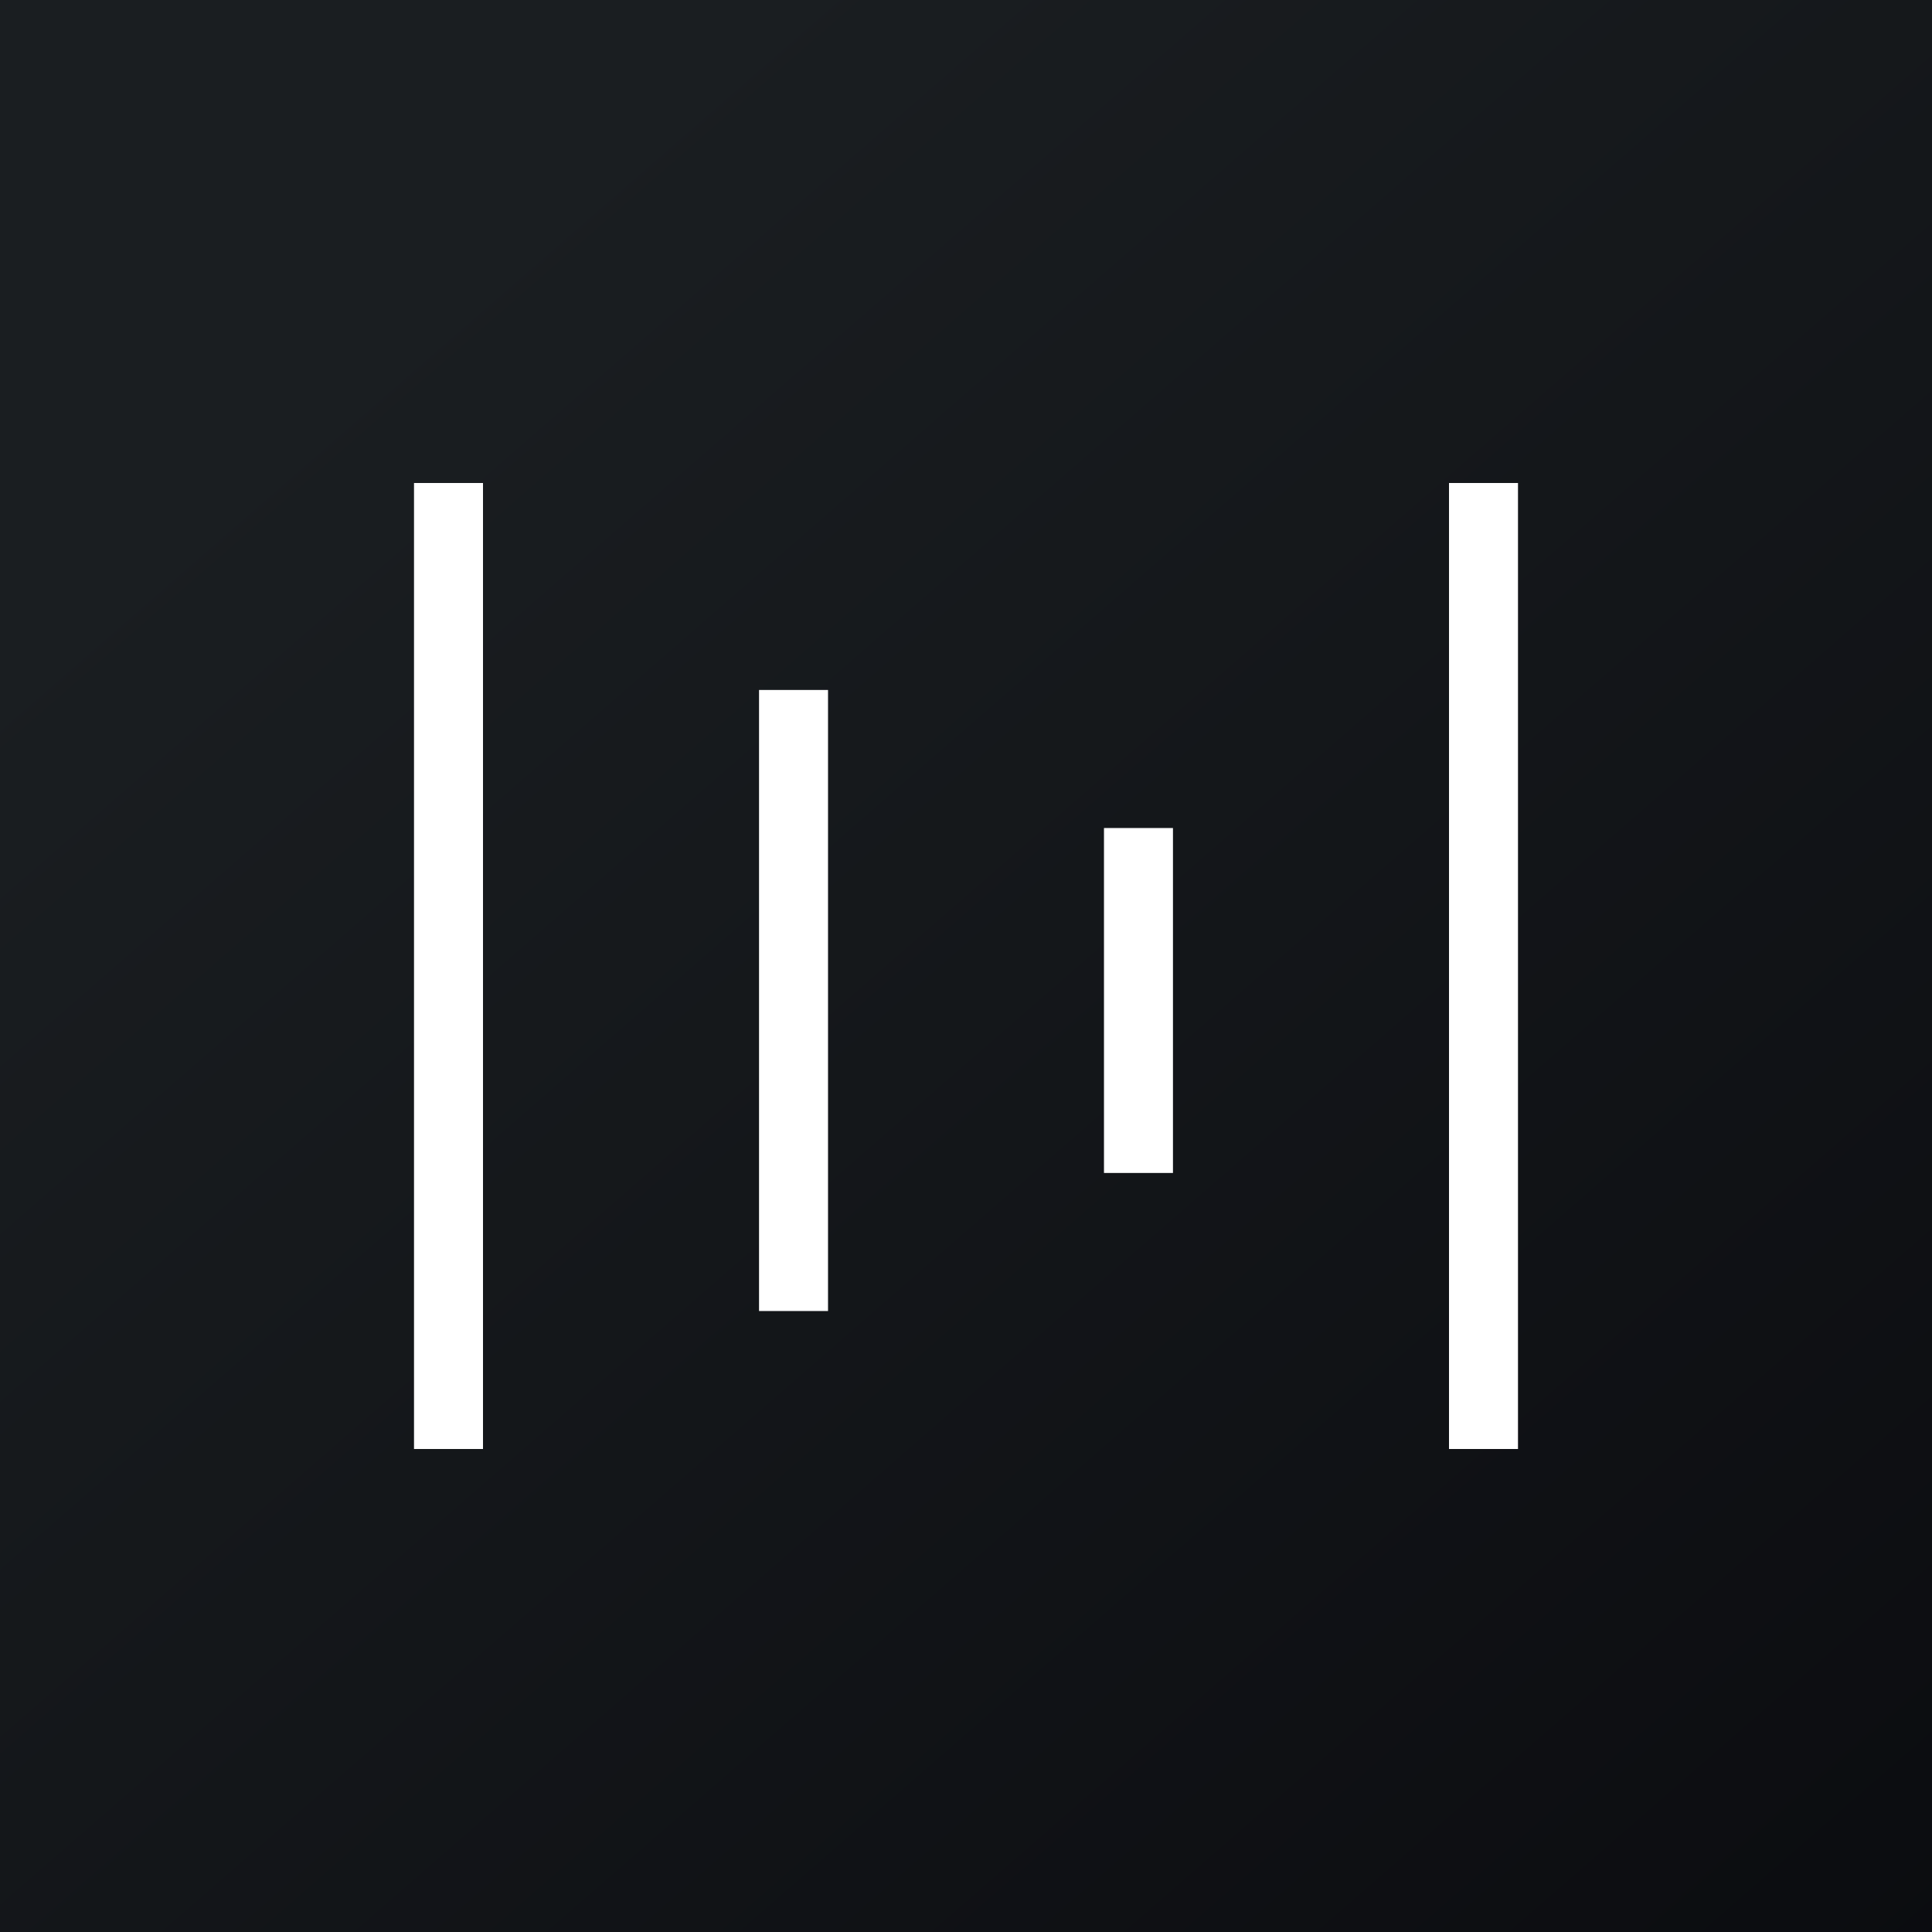 <svg width="24" height="24" viewBox="0 0 24 24" fill="none" xmlns="http://www.w3.org/2000/svg">
<rect x="0" y="0" width="24" height="24" fill="#808080" stroke="none"/>
<g clip-path="url(#clip0_31_14392)">
<path d="M0 0H24V24H0V0Z" fill="url(#paint0_linear_31_14392)"/>
<path d="M5.143 6H6V18H5.143V6ZM9.429 8.571H10.286V16.286H9.429V8.571ZM13.714 10.286H14.571V14.571H13.714V10.286ZM18 6H18.857V18H18V6Z" fill="white"/>
</g>
<defs>
<linearGradient id="paint0_linear_31_14392" x1="4.465" y1="4.162" x2="29.206" y2="32.579" gradientUnits="userSpaceOnUse">
<stop stop-color="#1A1E21"/>
<stop offset="1" stop-color="#06060A"/>
</linearGradient>
<clipPath id="clip0_31_14392">
<rect width="24" height="24" fill="white"/>
</clipPath>
</defs>
</svg>
